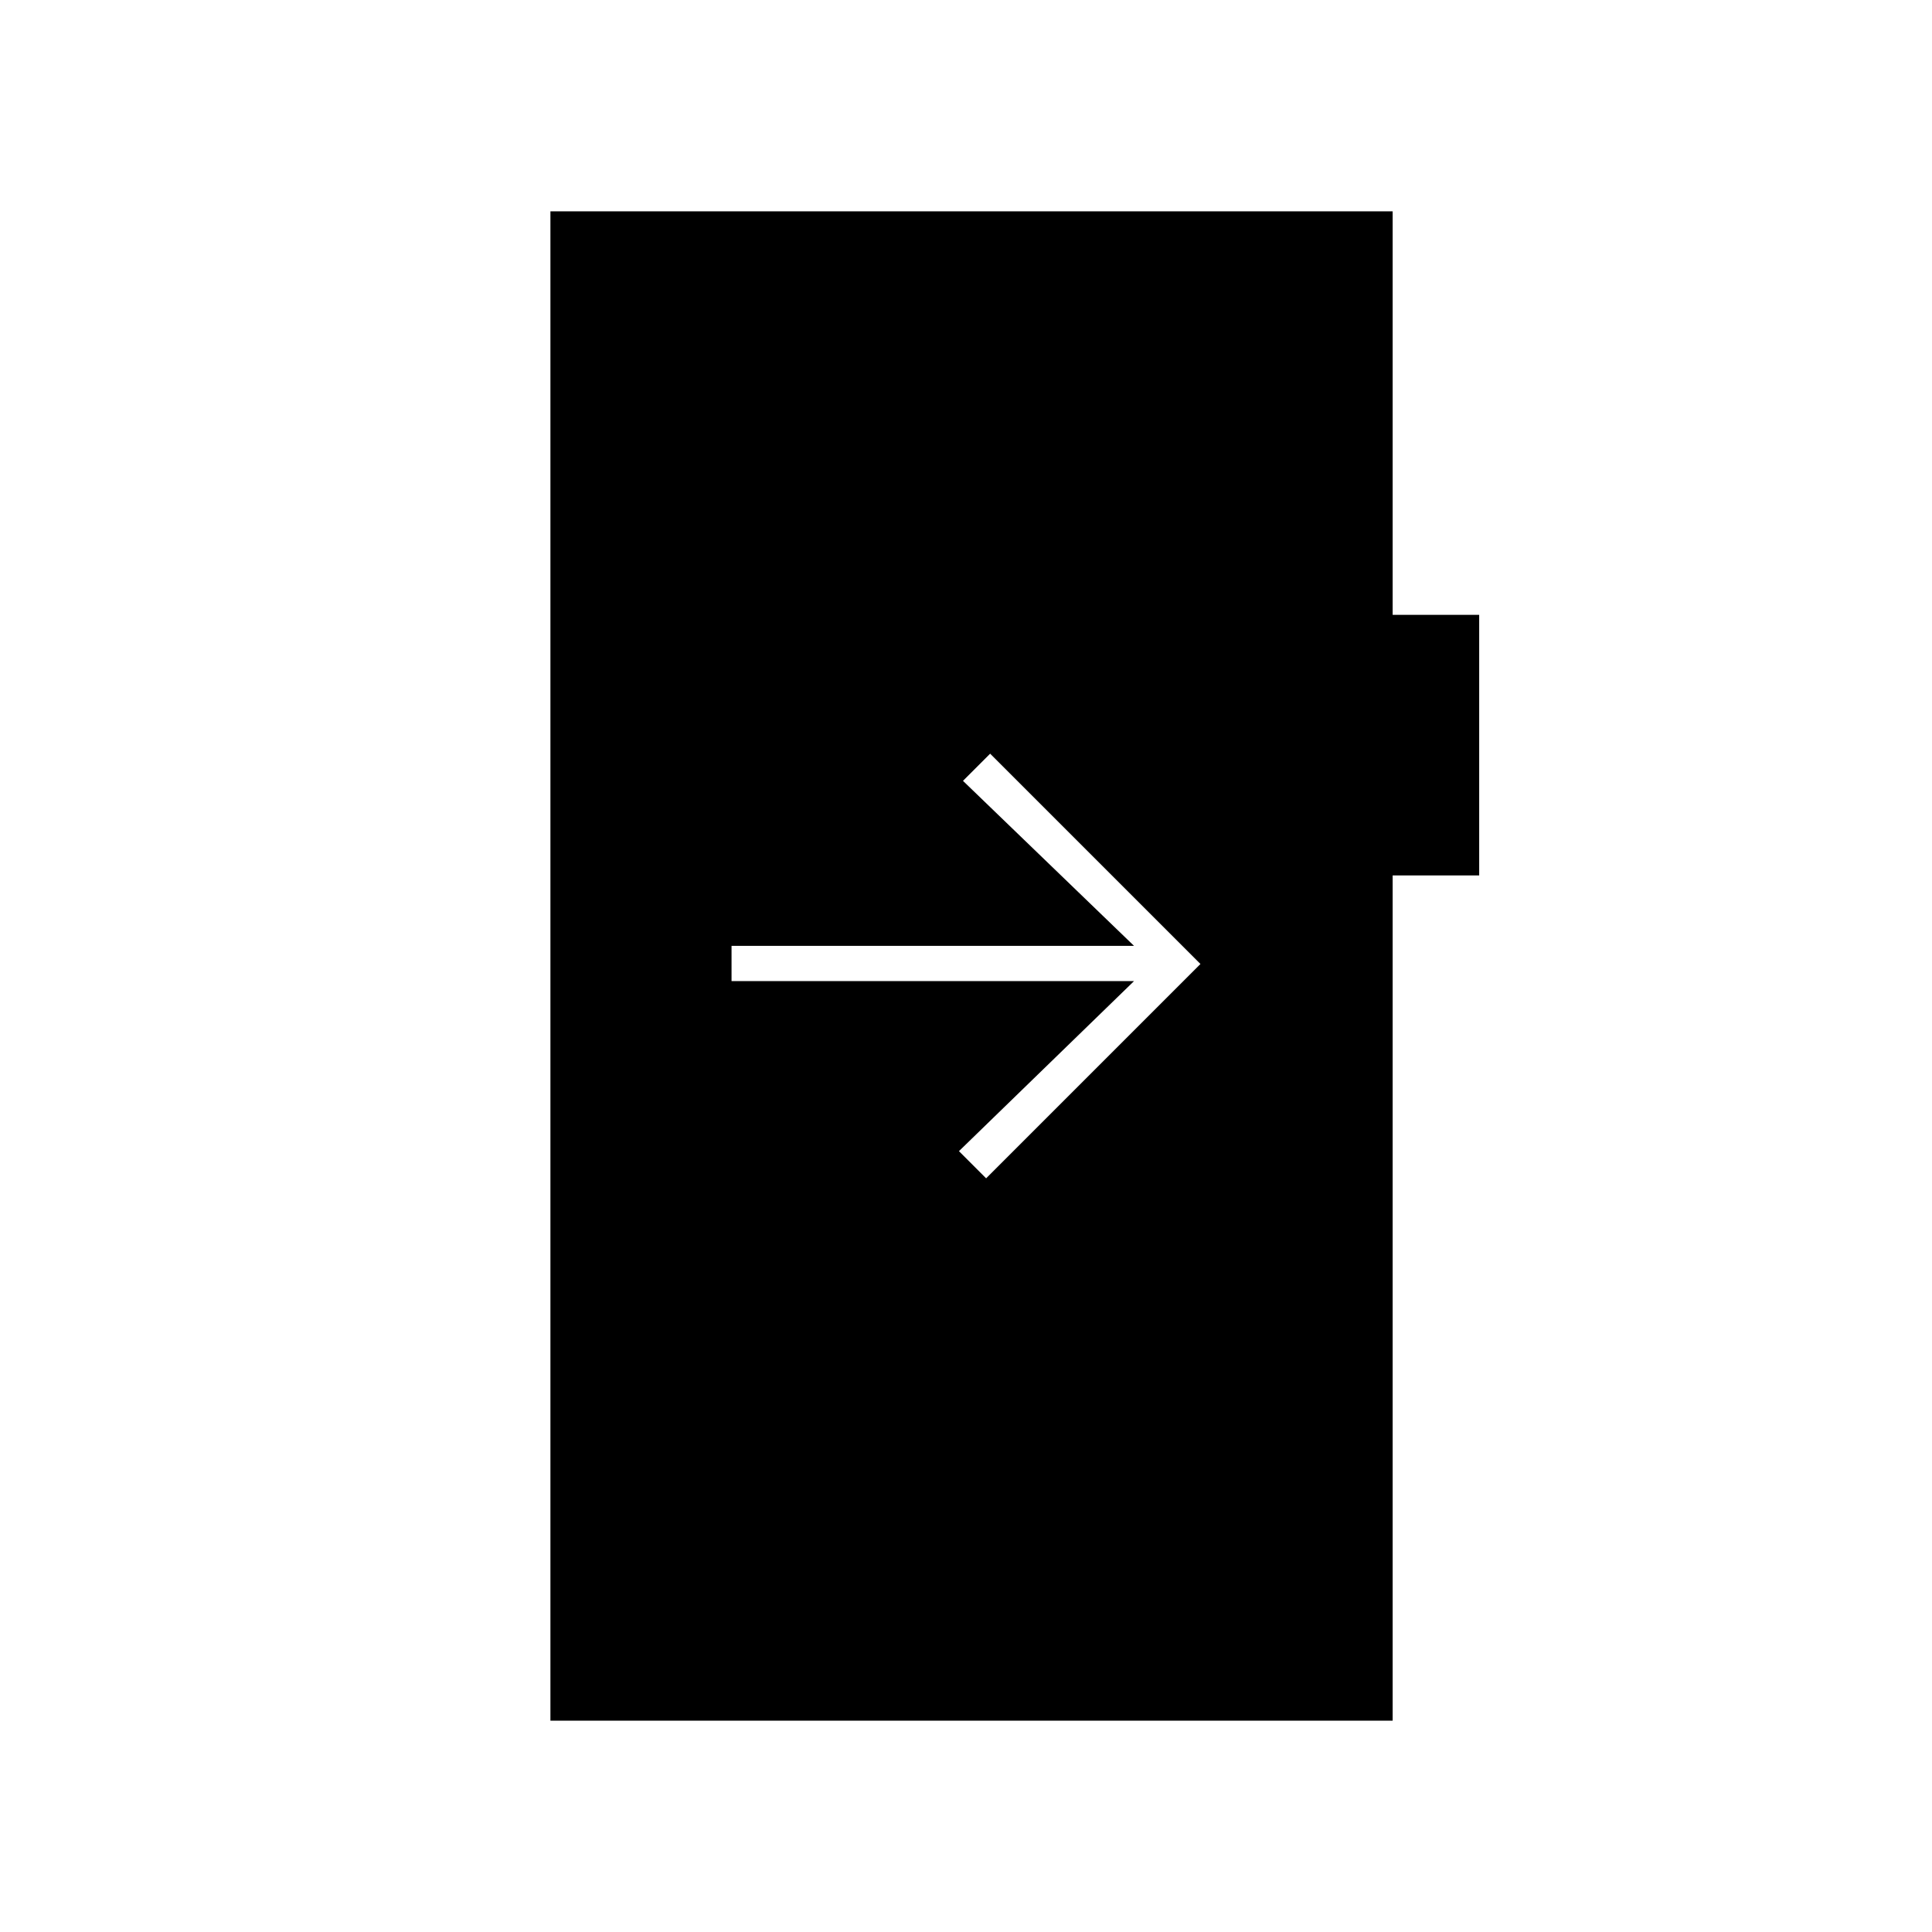 <svg xmlns="http://www.w3.org/2000/svg" height="20" viewBox="0 -960 960 960" width="20"><path d="M363.5-490v17.5h200l-87 84.5 13.5 13.5L596.5-481 492-585.5 478.5-572l85 82h-200Zm-90 385v-750H692v200.5h43V-525h-43v420H273.5Z"/></svg>